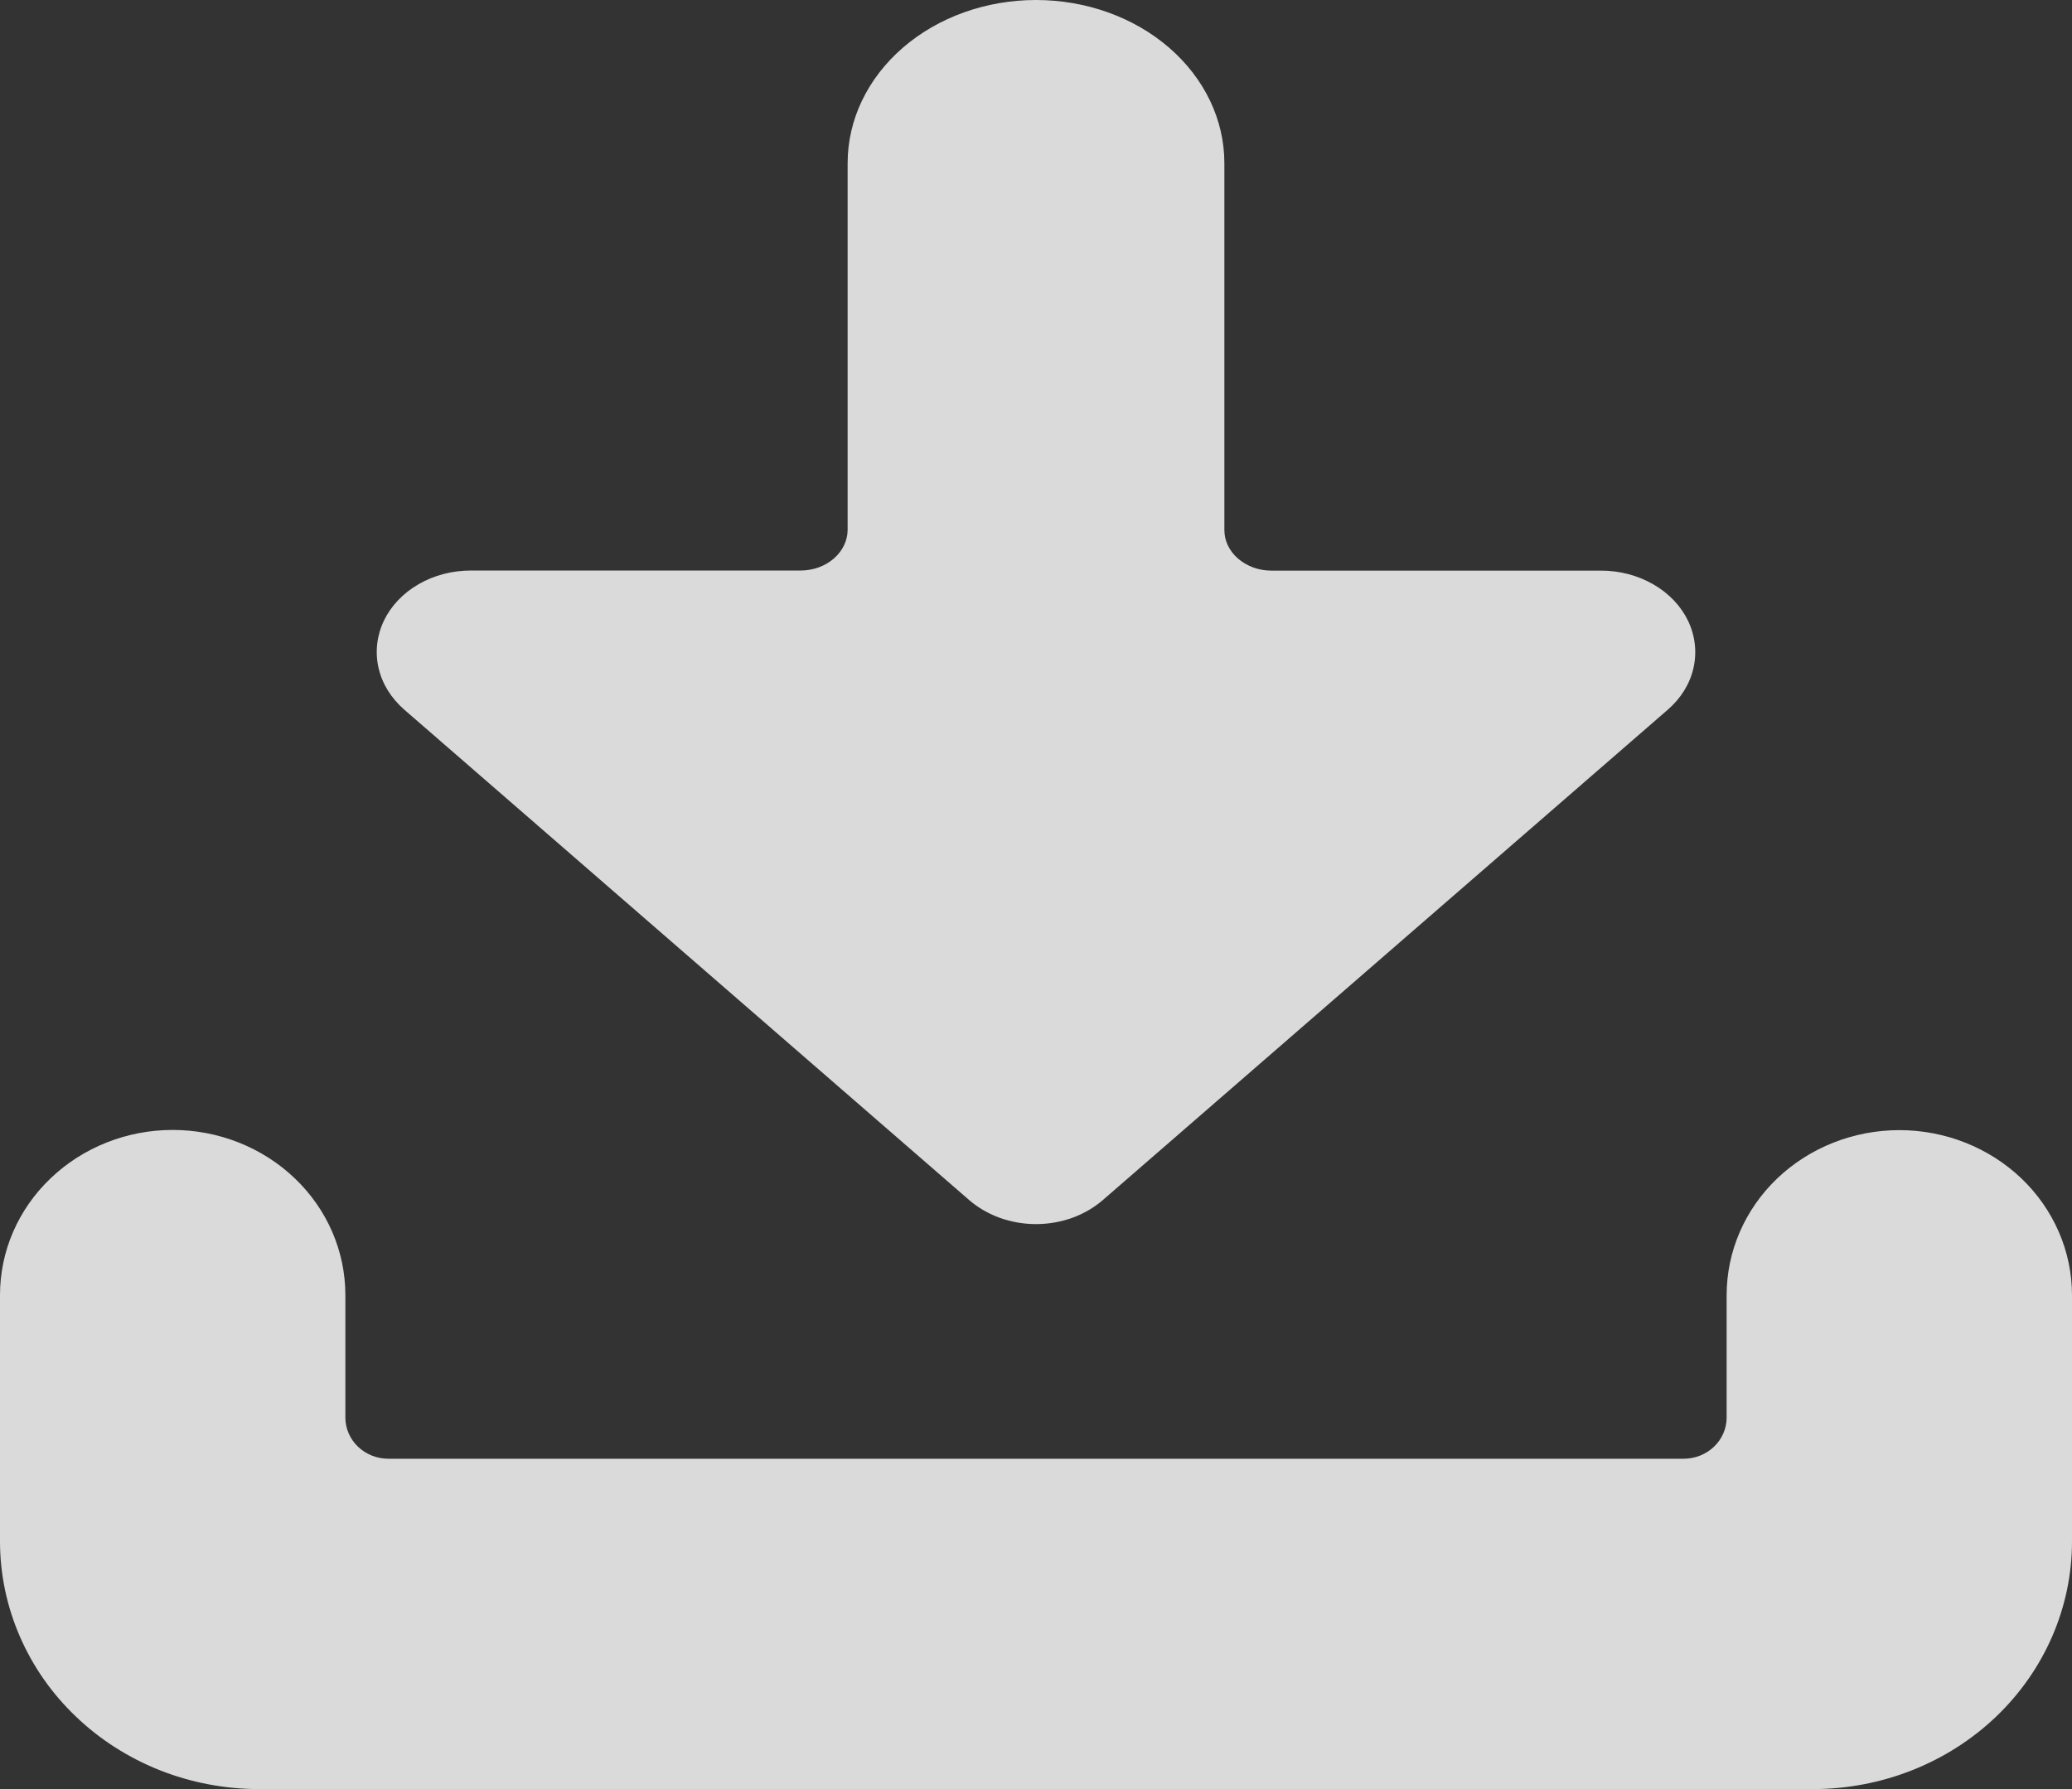 <svg width="22" height="19" viewBox="0 0 22 19" fill="none" xmlns="http://www.w3.org/2000/svg">
<rect x="0" y="0" width="22" height="19" fill="#333333" stroke="none"/>
<g opacity="0.82">
<path d="M10.292 12.746C10.385 12.826 10.495 12.89 10.617 12.934C10.738 12.977 10.868 13 11 13C11.132 13 11.262 12.977 11.383 12.934C11.505 12.89 11.615 12.826 11.708 12.746L17.708 7.537C17.848 7.416 17.943 7.262 17.981 7.094C18.019 6.926 17.999 6.752 17.924 6.594C17.848 6.436 17.72 6.301 17.555 6.206C17.391 6.111 17.198 6.06 17 6.06H13.5C13.434 6.06 13.369 6.049 13.308 6.027C13.248 6.005 13.192 5.973 13.146 5.933C13.099 5.893 13.063 5.845 13.037 5.792C13.012 5.739 13 5.683 13 5.626V1.732C13 1.272 12.789 0.832 12.414 0.507C12.039 0.182 11.53 0 11 0C10.47 0 9.961 0.182 9.586 0.507C9.211 0.832 9 1.272 9 1.732V5.626C9 5.74 8.947 5.851 8.853 5.932C8.76 6.013 8.633 6.059 8.5 6.059H5C4.802 6.059 4.609 6.109 4.445 6.204C4.28 6.299 4.152 6.434 4.076 6.592C4.001 6.75 3.981 6.924 4.019 7.092C4.057 7.26 4.152 7.414 4.292 7.536L10.292 12.746Z" fill="white"/>
<path d="M2.75 19H19.25C19.979 19 20.679 18.723 21.195 18.23C21.71 17.737 22 17.068 22 16.37V13.755C22 13.29 21.807 12.844 21.463 12.515C21.119 12.187 20.653 12.002 20.167 12.002C19.68 12.002 19.214 12.187 18.87 12.515C18.526 12.844 18.333 13.29 18.333 13.755V15.054C18.333 15.17 18.285 15.282 18.199 15.364C18.113 15.446 17.997 15.492 17.875 15.492H4.125C4.003 15.492 3.887 15.446 3.801 15.364C3.715 15.282 3.667 15.17 3.667 15.054V13.753C3.667 13.288 3.474 12.842 3.13 12.514C2.786 12.185 2.32 12 1.833 12C1.347 12 0.881 12.185 0.537 12.514C0.193 12.842 6.11168e-07 13.288 6.11168e-07 13.753V16.369C-0 16.714 0.071 17.056 0.209 17.375C0.347 17.695 0.549 17.985 0.805 18.229C1.06 18.474 1.363 18.667 1.697 18.8C2.031 18.932 2.389 19 2.75 19Z" fill="white"/>
</g>
</svg>
